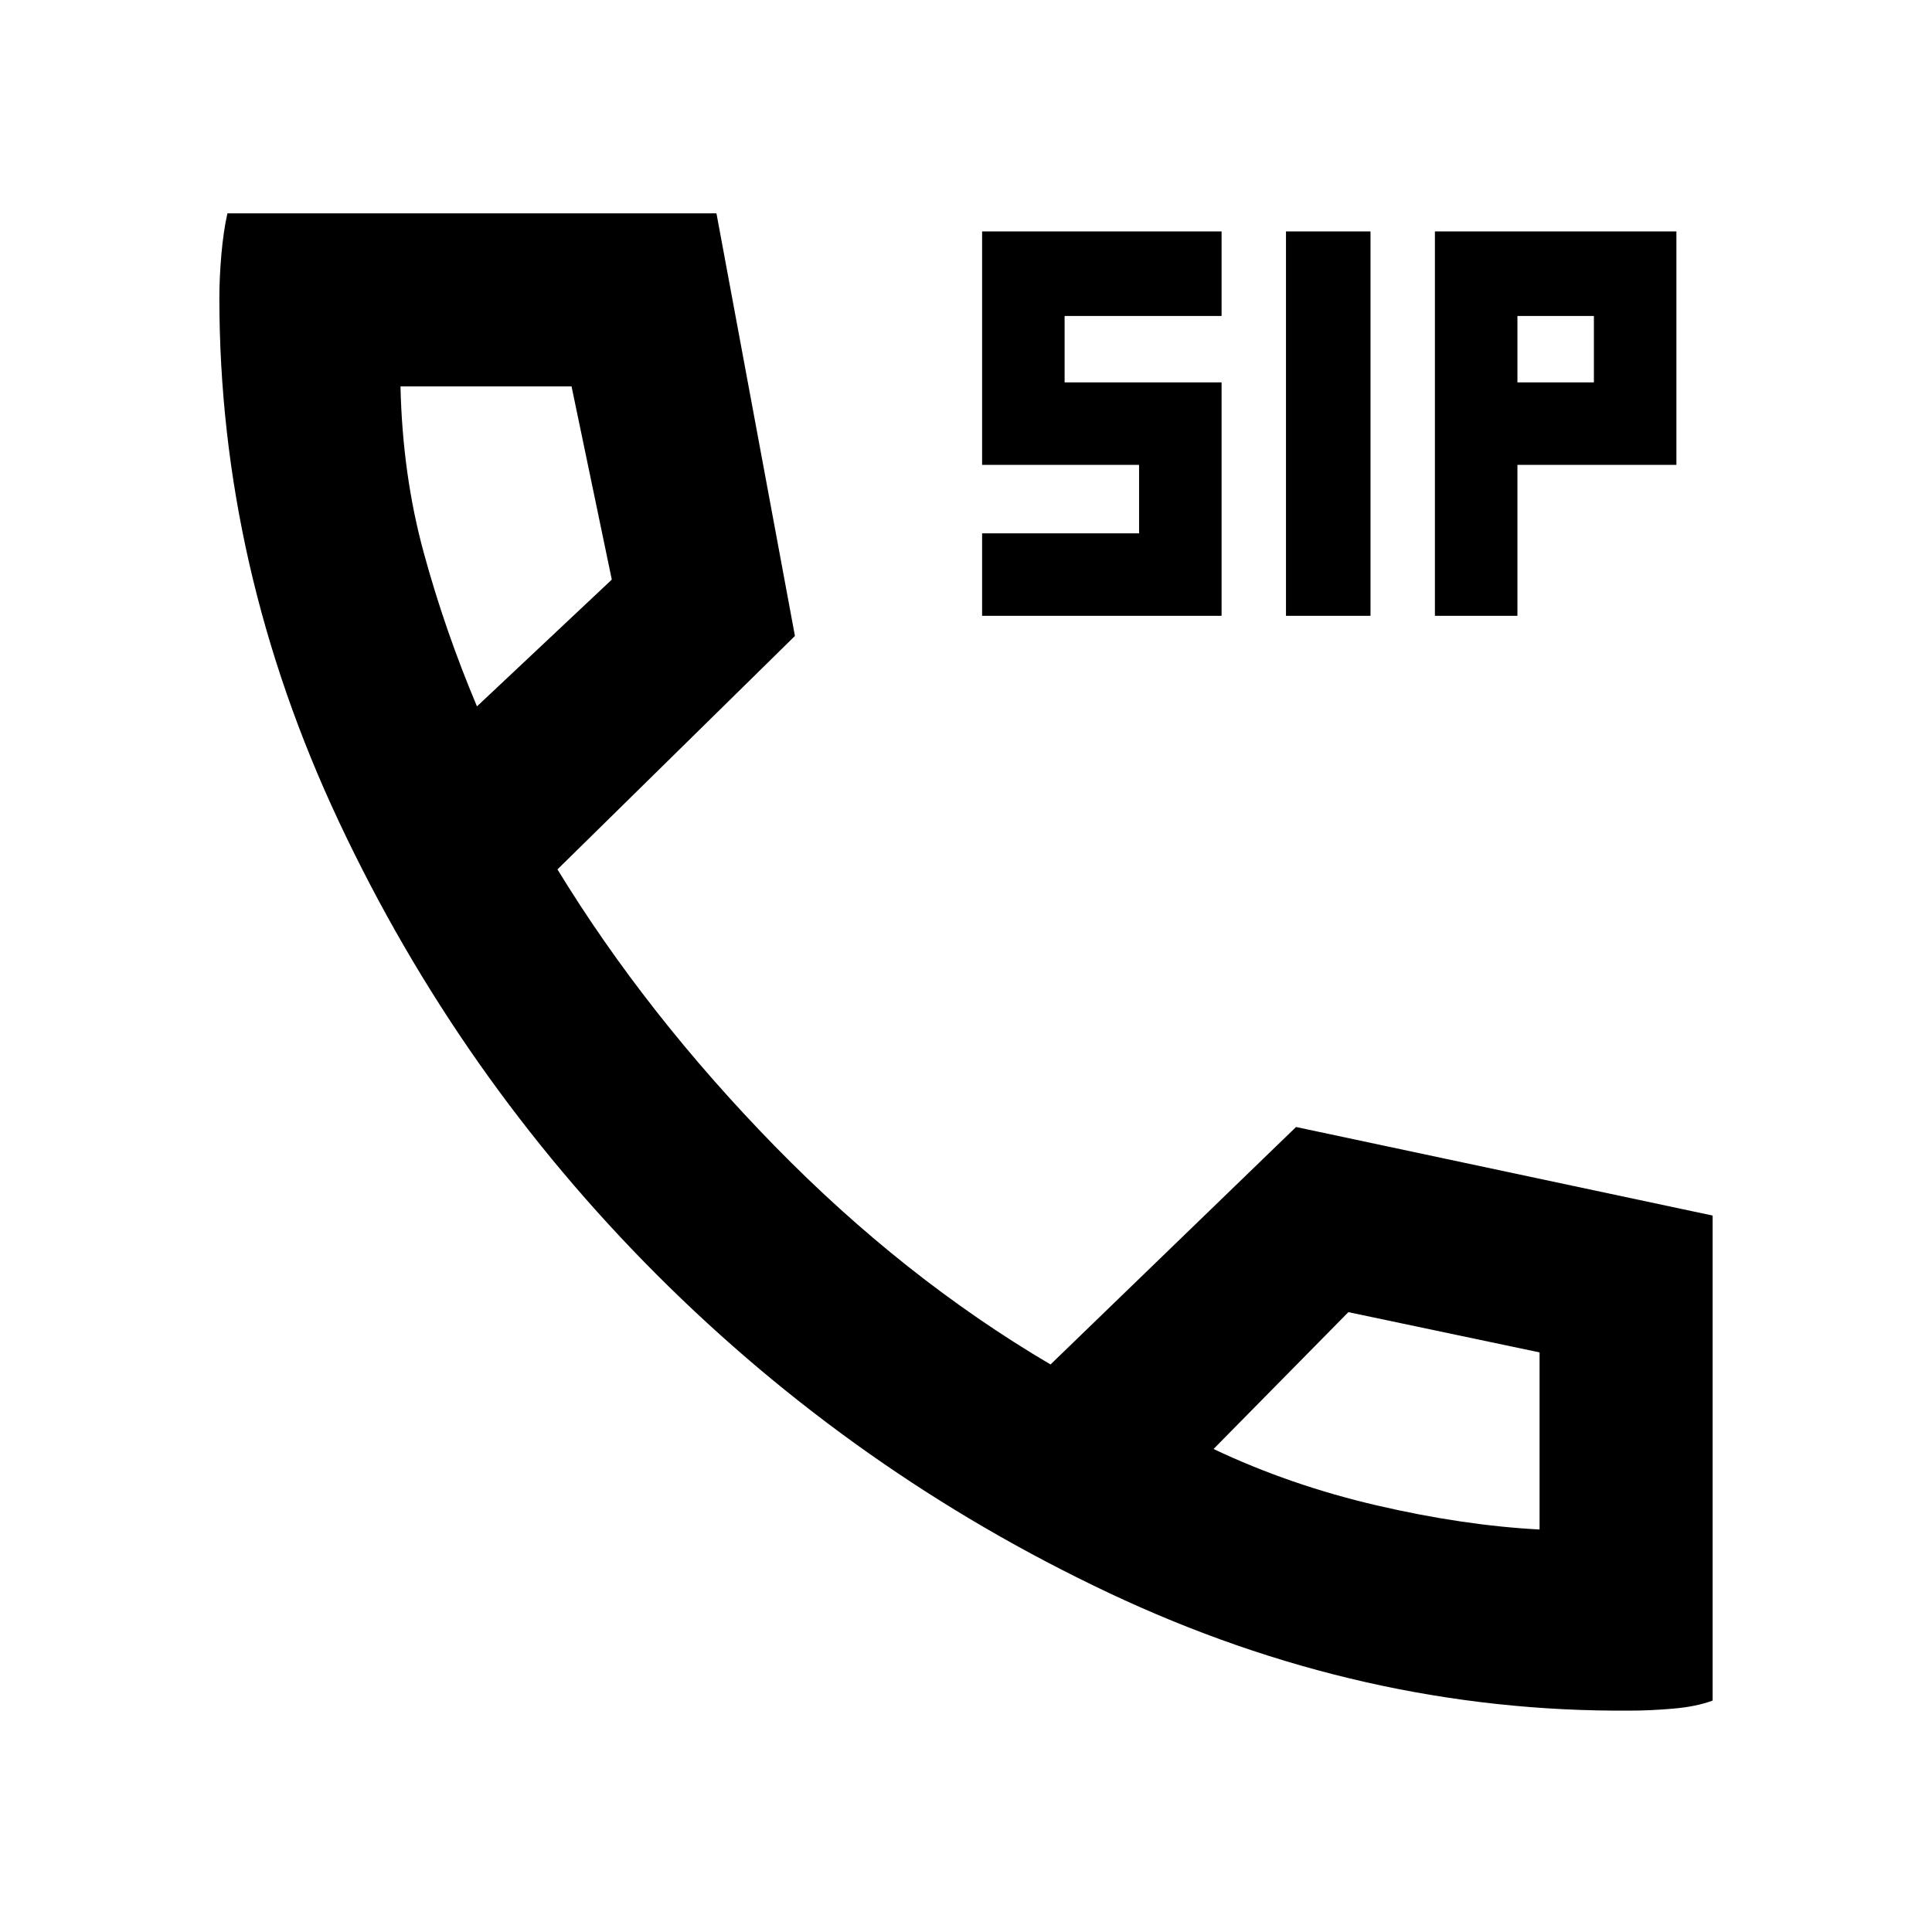<svg xmlns="http://www.w3.org/2000/svg" height="24" width="24"><path d="M15.975 7.65V2.875H17.025V7.65ZM12.2 7.65V6.625H14.15V5.775H12.2V2.875H15.175V3.925H13.225V4.75H15.175V7.65ZM17.825 7.65V2.875H20.825V5.775H18.85V7.65ZM18.85 4.75H19.8V3.925H18.85ZM20.25 21.25Q16.925 21.275 13.775 19.788Q10.625 18.3 8.162 15.838Q5.7 13.375 4.213 10.213Q2.725 7.05 2.725 3.7Q2.725 3.45 2.75 3.162Q2.775 2.875 2.825 2.65H8.9L9.875 7.9L6.925 10.8Q8.025 12.6 9.625 14.238Q11.225 15.875 13.05 16.95L16.1 14L21.275 15.1V21.125Q21.075 21.2 20.788 21.225Q20.5 21.25 20.25 21.25ZM5.925 8.775 7.6 7.2 7.1 4.8H4.975Q5 5.9 5.263 6.862Q5.525 7.825 5.925 8.775ZM15.075 18Q16.025 18.45 17.1 18.7Q18.175 18.95 19.125 19V16.8L16.75 16.3ZM5.925 8.775Q5.925 8.775 5.925 8.775Q5.925 8.775 5.925 8.775ZM15.075 18Q15.075 18 15.075 18Q15.075 18 15.075 18Z"/></svg>
